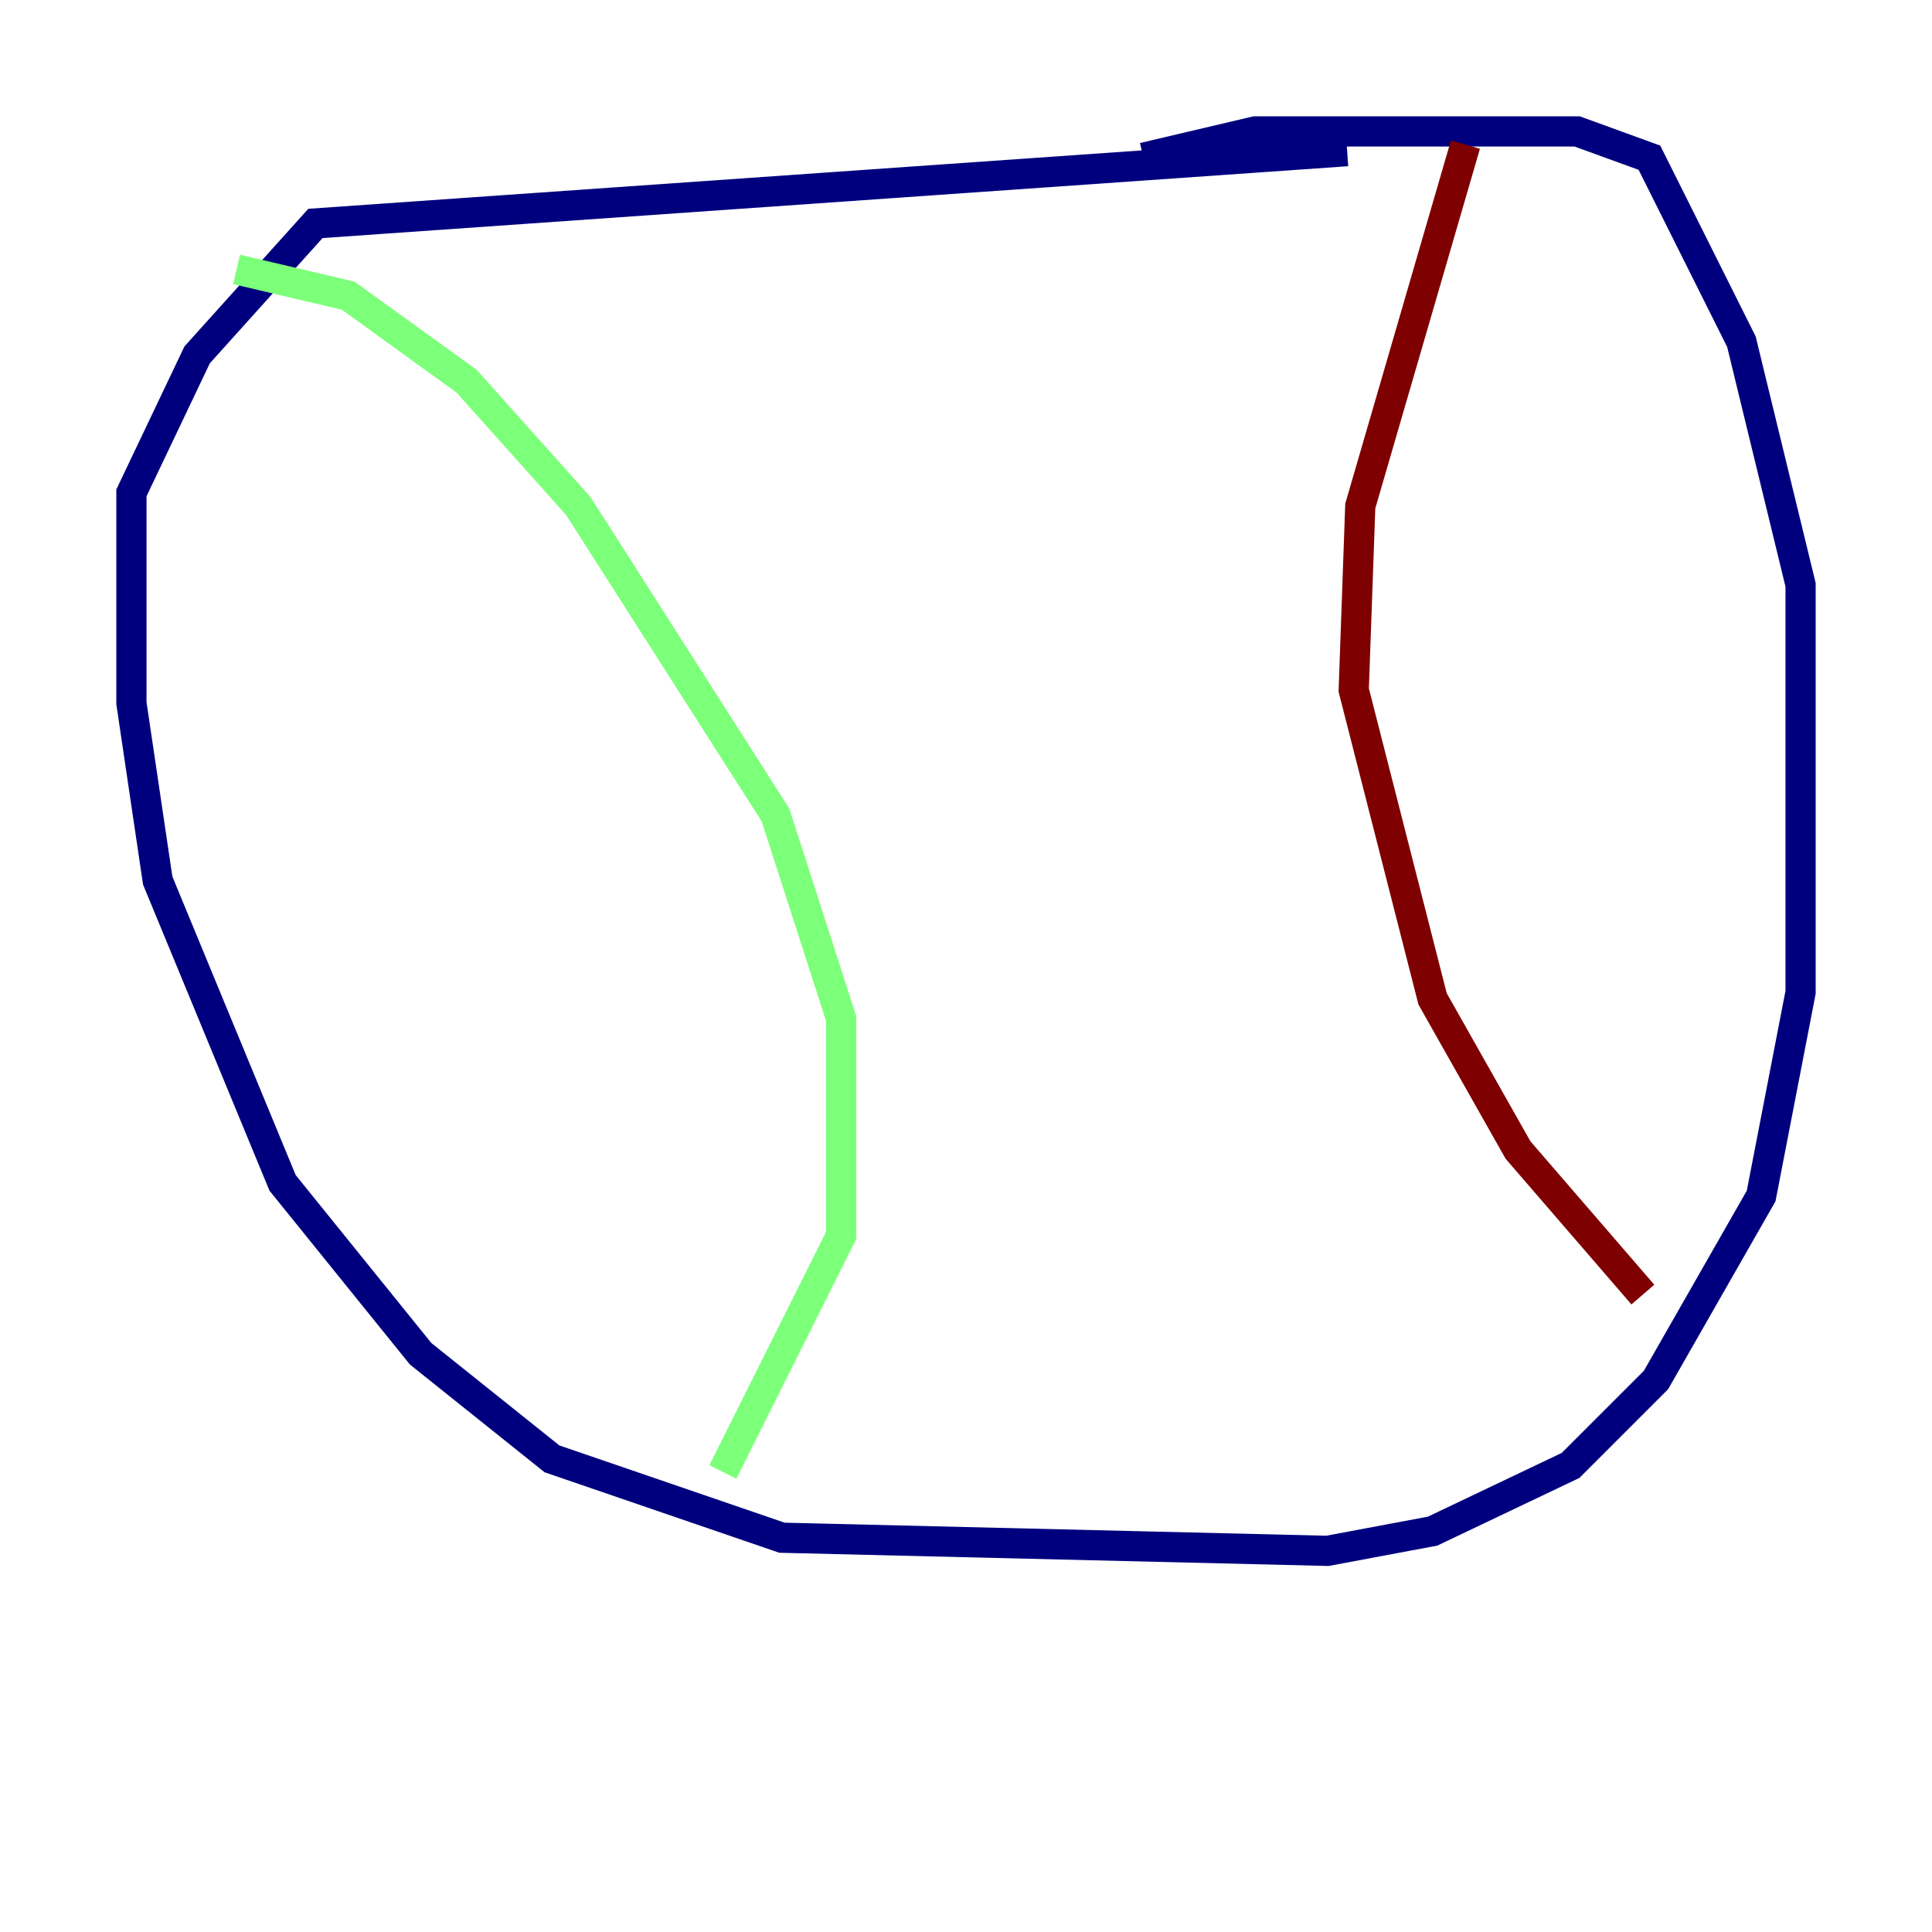 <?xml version="1.0" encoding="utf-8" ?>
<svg baseProfile="tiny" height="128" version="1.2" viewBox="0,0,128,128" width="128" xmlns="http://www.w3.org/2000/svg" xmlns:ev="http://www.w3.org/2001/xml-events" xmlns:xlink="http://www.w3.org/1999/xlink"><defs /><polyline fill="none" points="89.252,10.014 20.898,14.803 13.061,23.51 8.707,32.653 8.707,46.585 10.449,58.34 18.721,78.367 27.864,89.687 36.571,96.653 51.809,101.878 87.946,102.748 94.912,101.442 104.054,97.088 109.714,91.429 116.68,79.238 119.293,65.742 119.293,38.748 115.374,22.64 109.279,10.449 104.49,8.707 83.156,8.707 75.755,10.449" stroke="#00007f" stroke-width="2" /><polyline fill="none" points="15.674,17.85 23.075,19.592 30.912,25.252 38.313,33.524 51.374,53.986 55.728,67.483 55.728,81.85 47.891,97.524" stroke="#7cff79" stroke-width="2" /><polyline fill="none" points="97.088,9.578 90.122,33.524 89.687,45.714 94.912,66.177 100.571,76.191 108.844,85.769" stroke="#7f0000" stroke-width="2" /></svg>